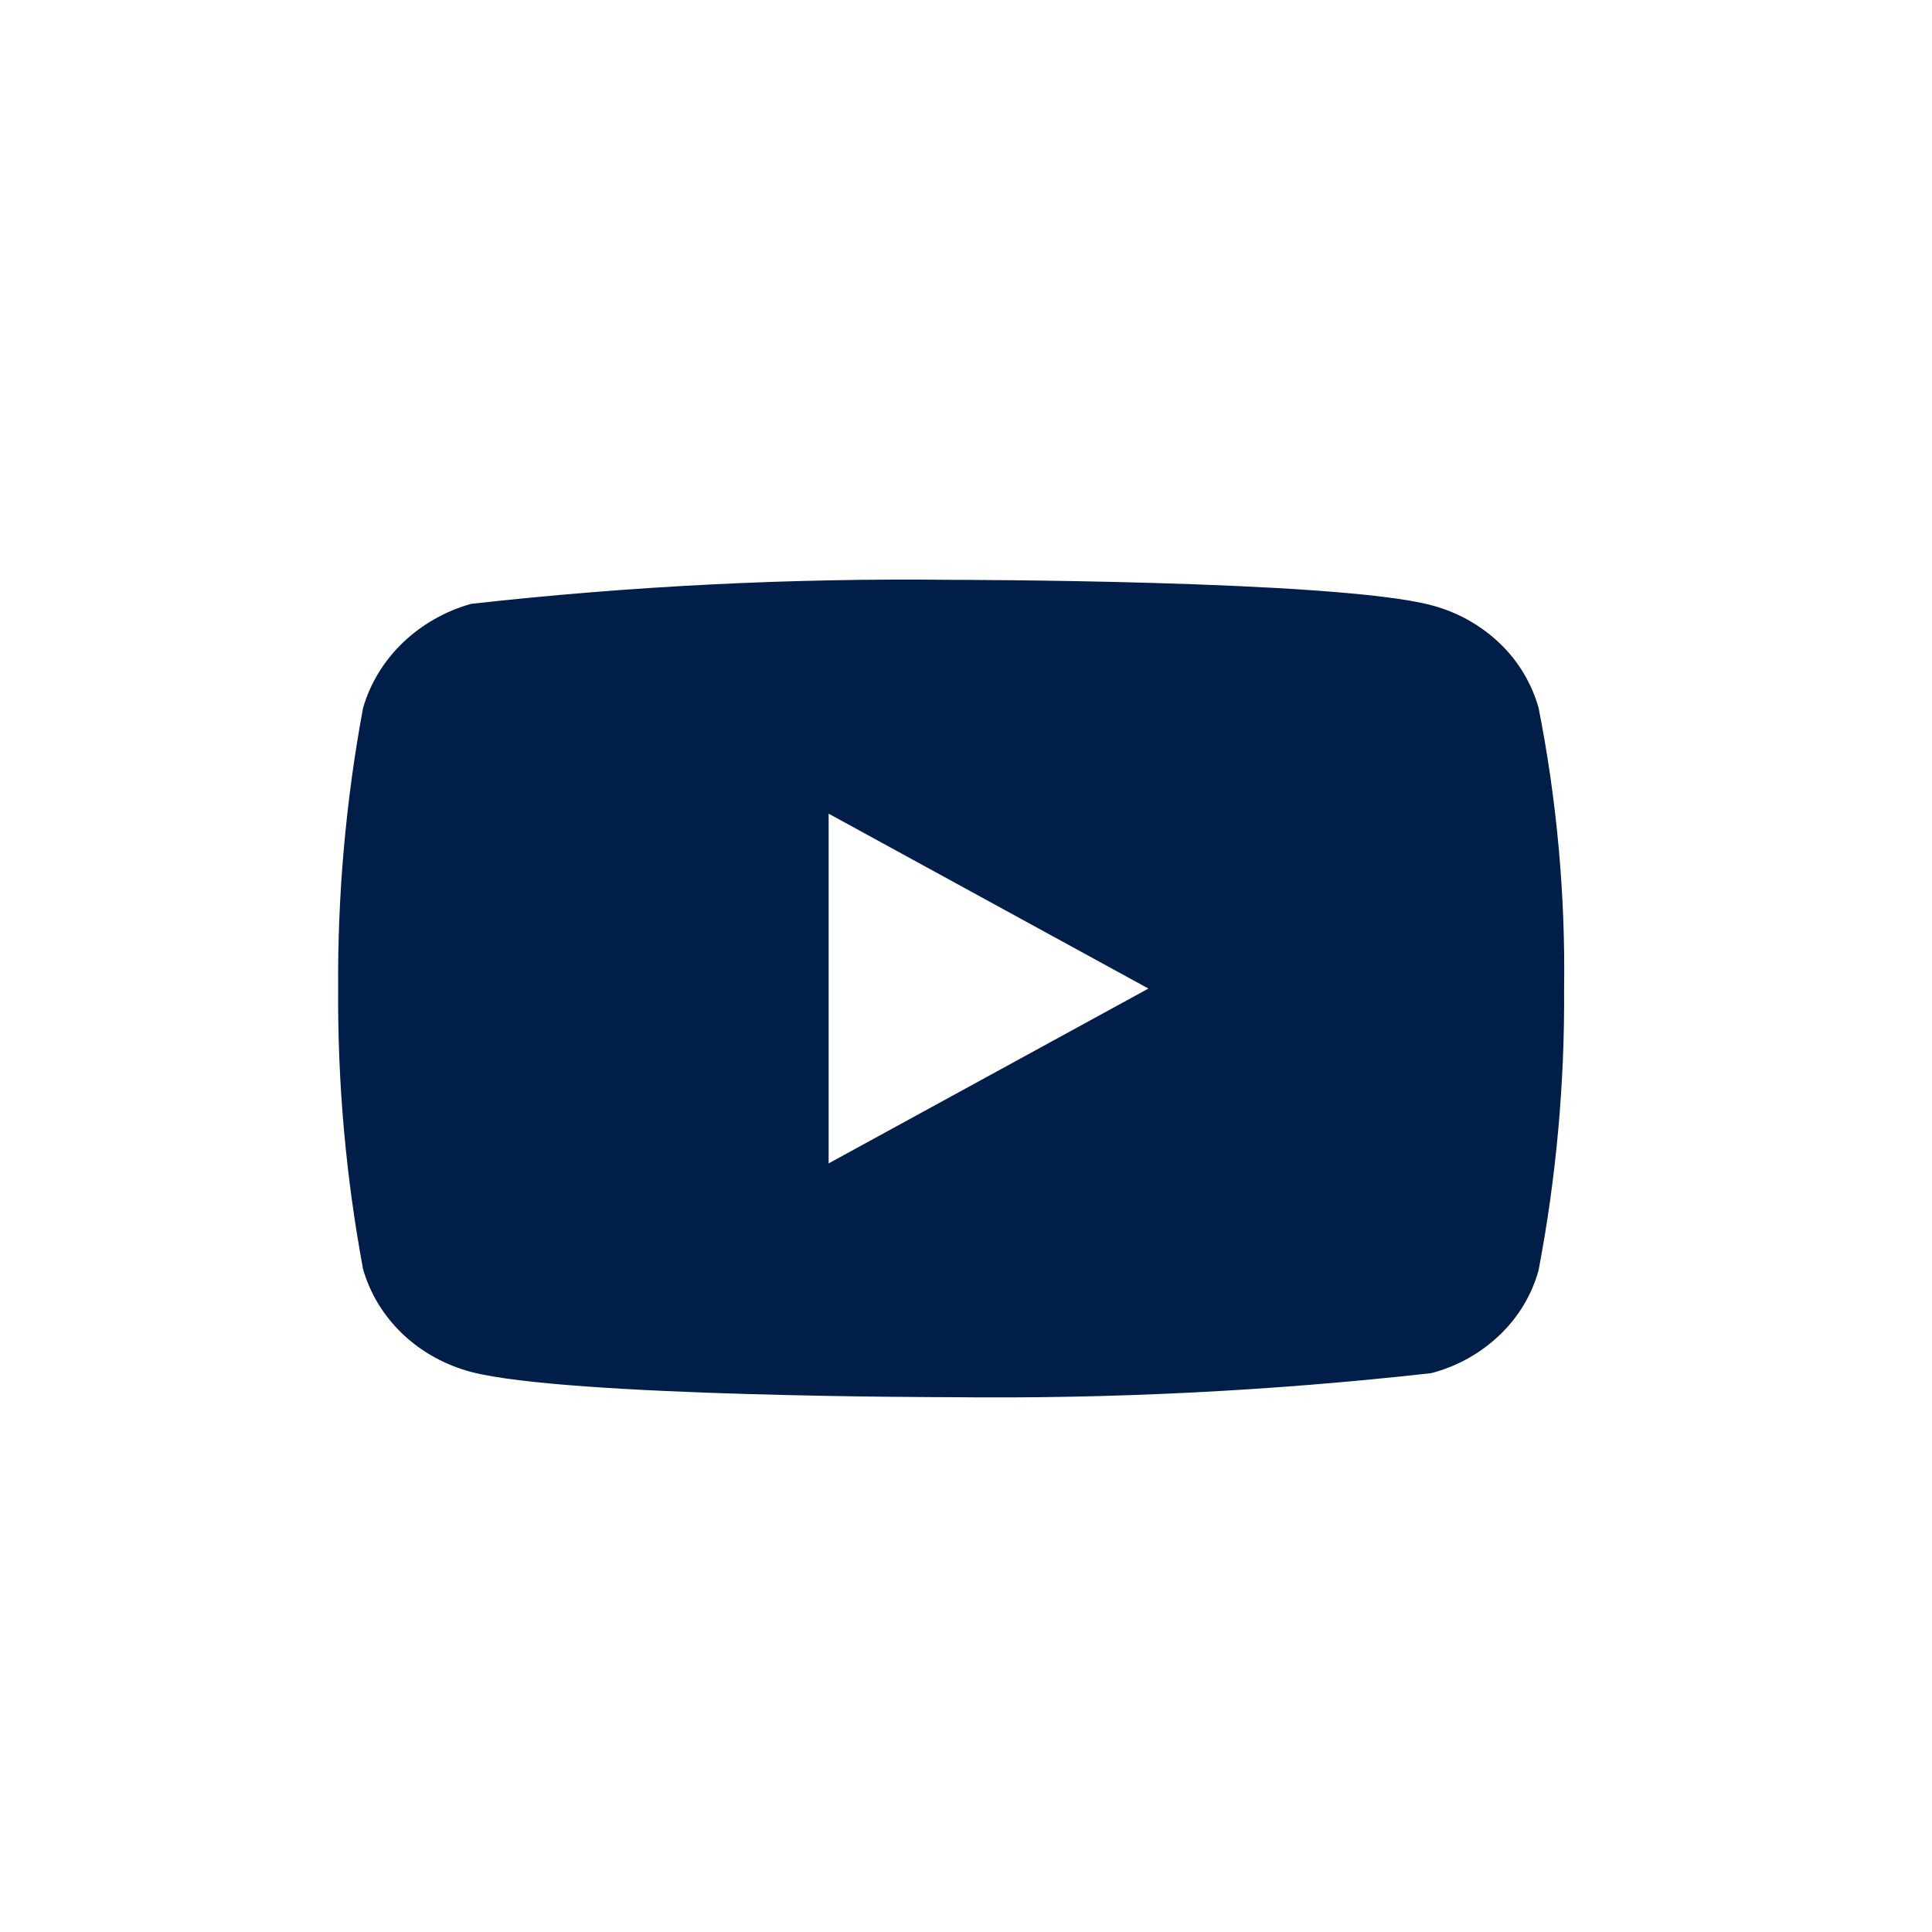 <svg width="40" height="40" viewBox="0 0 40 40" fill="none" xmlns="http://www.w3.org/2000/svg">
<path d="M31.855 14.657C31.711 14.144 31.431 13.68 31.044 13.313C30.647 12.936 30.16 12.666 29.629 12.529C27.643 12.005 19.686 12.005 19.686 12.005C16.368 11.967 13.052 12.133 9.755 12.502C9.224 12.65 8.738 12.926 8.34 13.306C7.948 13.683 7.665 14.147 7.517 14.656C7.161 16.572 6.988 18.517 7.001 20.466C6.988 22.413 7.16 24.358 7.517 26.277C7.662 26.783 7.944 27.245 8.336 27.619C8.729 27.992 9.217 28.262 9.755 28.405C11.767 28.927 19.686 28.927 19.686 28.927C23.007 28.965 26.328 28.799 29.629 28.43C30.16 28.293 30.647 28.023 31.044 27.645C31.436 27.272 31.714 26.808 31.854 26.302C32.219 24.387 32.396 22.44 32.383 20.491C32.411 18.532 32.234 16.577 31.855 14.656V14.657ZM17.156 24.087V16.846L23.777 20.467L17.156 24.087Z" fill="#001E48"/>
</svg>
